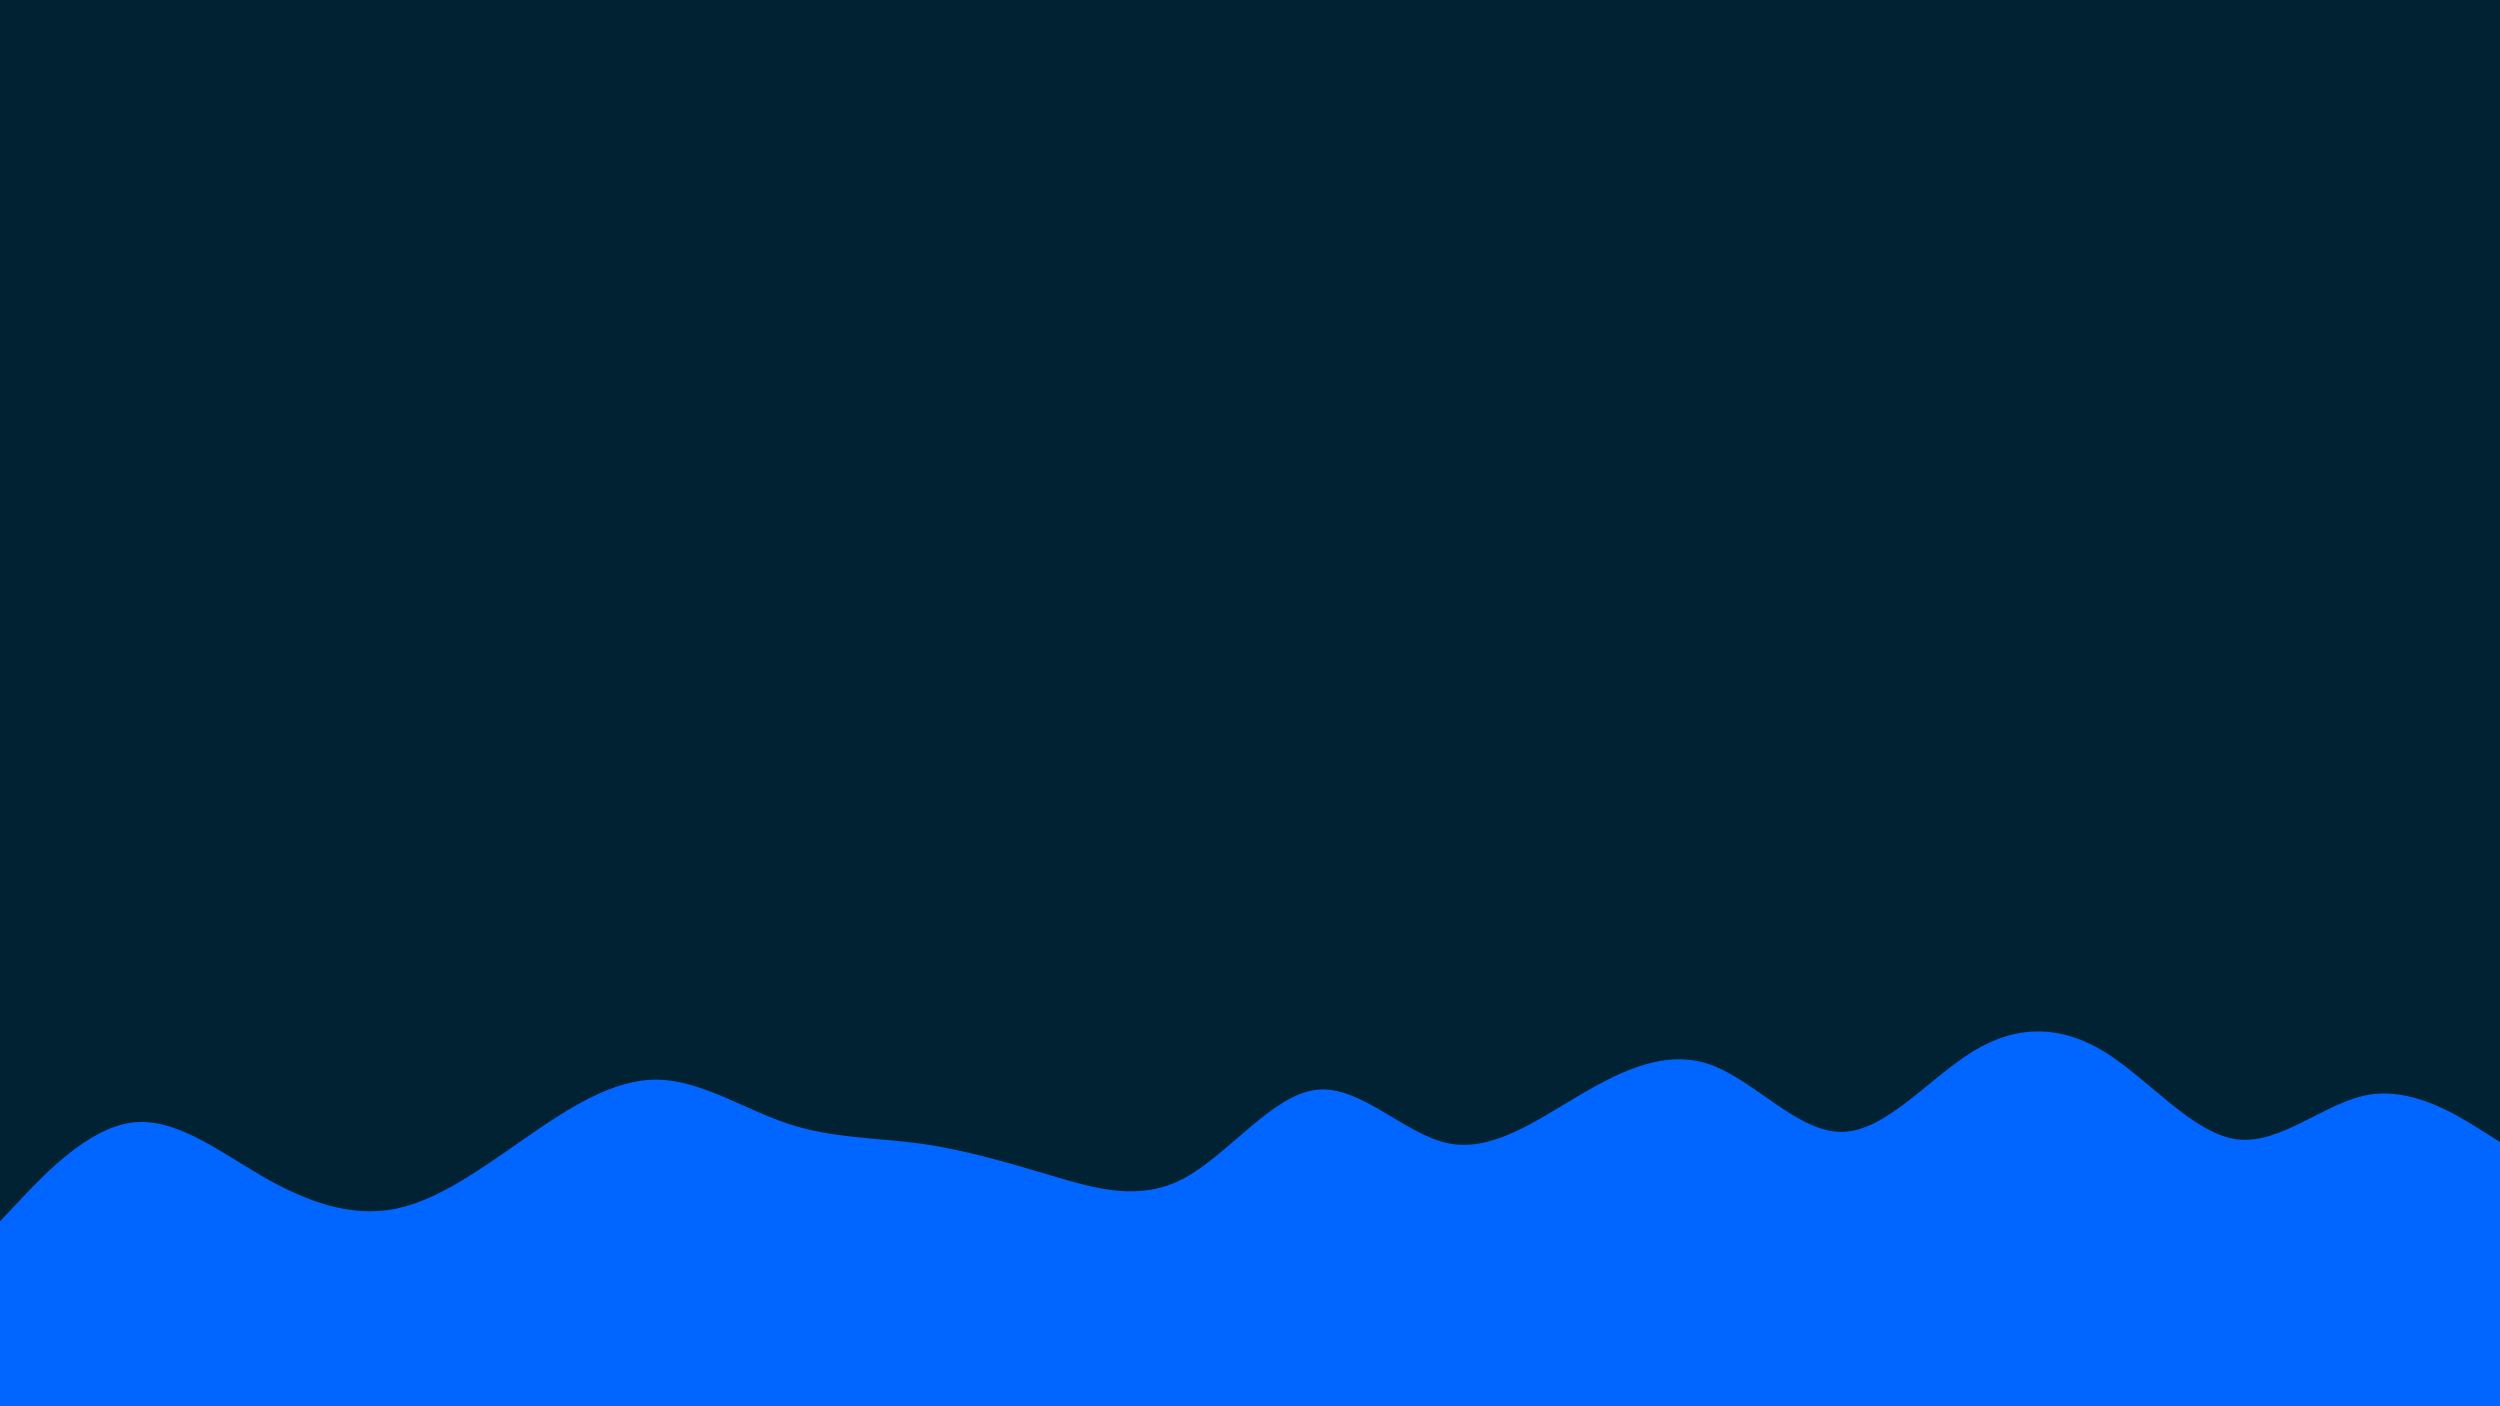 <svg id="visual" viewBox="0 0 1920 1080" width="1920" height="1080" xmlns="http://www.w3.org/2000/svg" xmlns:xlink="http://www.w3.org/1999/xlink" version="1.1"><rect x="0" y="0" width="1920" height="1080" fill="#002233"></rect><path d="M0 938L16.8 920.2C33.7 902.3 67.3 866.7 101 862.2C134.7 857.7 168.3 884.3 202 903.7C235.7 923 269.3 935 303 928.5C336.7 922 370.3 897 404 873.7C437.7 850.3 471.3 828.7 505 829.2C538.7 829.7 572.3 852.3 606 863.3C639.7 874.3 673.3 873.7 707 878.3C740.7 883 774.3 893 808 903C841.7 913 875.3 923 909.2 905C943 887 977 841 1010.8 837C1044.7 833 1078.3 871 1112 878C1145.7 885 1179.3 861 1213 841.2C1246.7 821.3 1280.3 805.7 1314 817.8C1347.7 830 1381.3 870 1415 869.3C1448.7 868.7 1482.3 827.3 1516 807C1549.7 786.7 1583.3 787.3 1617 808.3C1650.7 829.3 1684.3 870.7 1718 875C1751.7 879.3 1785.3 846.7 1819 840.8C1852.7 835 1886.3 856 1903.2 866.5L1920 877L1920 1081L1903.2 1081C1886.3 1081 1852.7 1081 1819 1081C1785.3 1081 1751.7 1081 1718 1081C1684.3 1081 1650.7 1081 1617 1081C1583.3 1081 1549.7 1081 1516 1081C1482.3 1081 1448.7 1081 1415 1081C1381.3 1081 1347.7 1081 1314 1081C1280.3 1081 1246.7 1081 1213 1081C1179.3 1081 1145.7 1081 1112 1081C1078.3 1081 1044.7 1081 1010.8 1081C977 1081 943 1081 909.2 1081C875.3 1081 841.7 1081 808 1081C774.3 1081 740.7 1081 707 1081C673.3 1081 639.7 1081 606 1081C572.3 1081 538.7 1081 505 1081C471.3 1081 437.7 1081 404 1081C370.3 1081 336.7 1081 303 1081C269.3 1081 235.7 1081 202 1081C168.3 1081 134.7 1081 101 1081C67.3 1081 33.7 1081 16.8 1081L0 1081Z" fill="#0066FF" stroke-linecap="round" stroke-linejoin="miter"></path></svg>